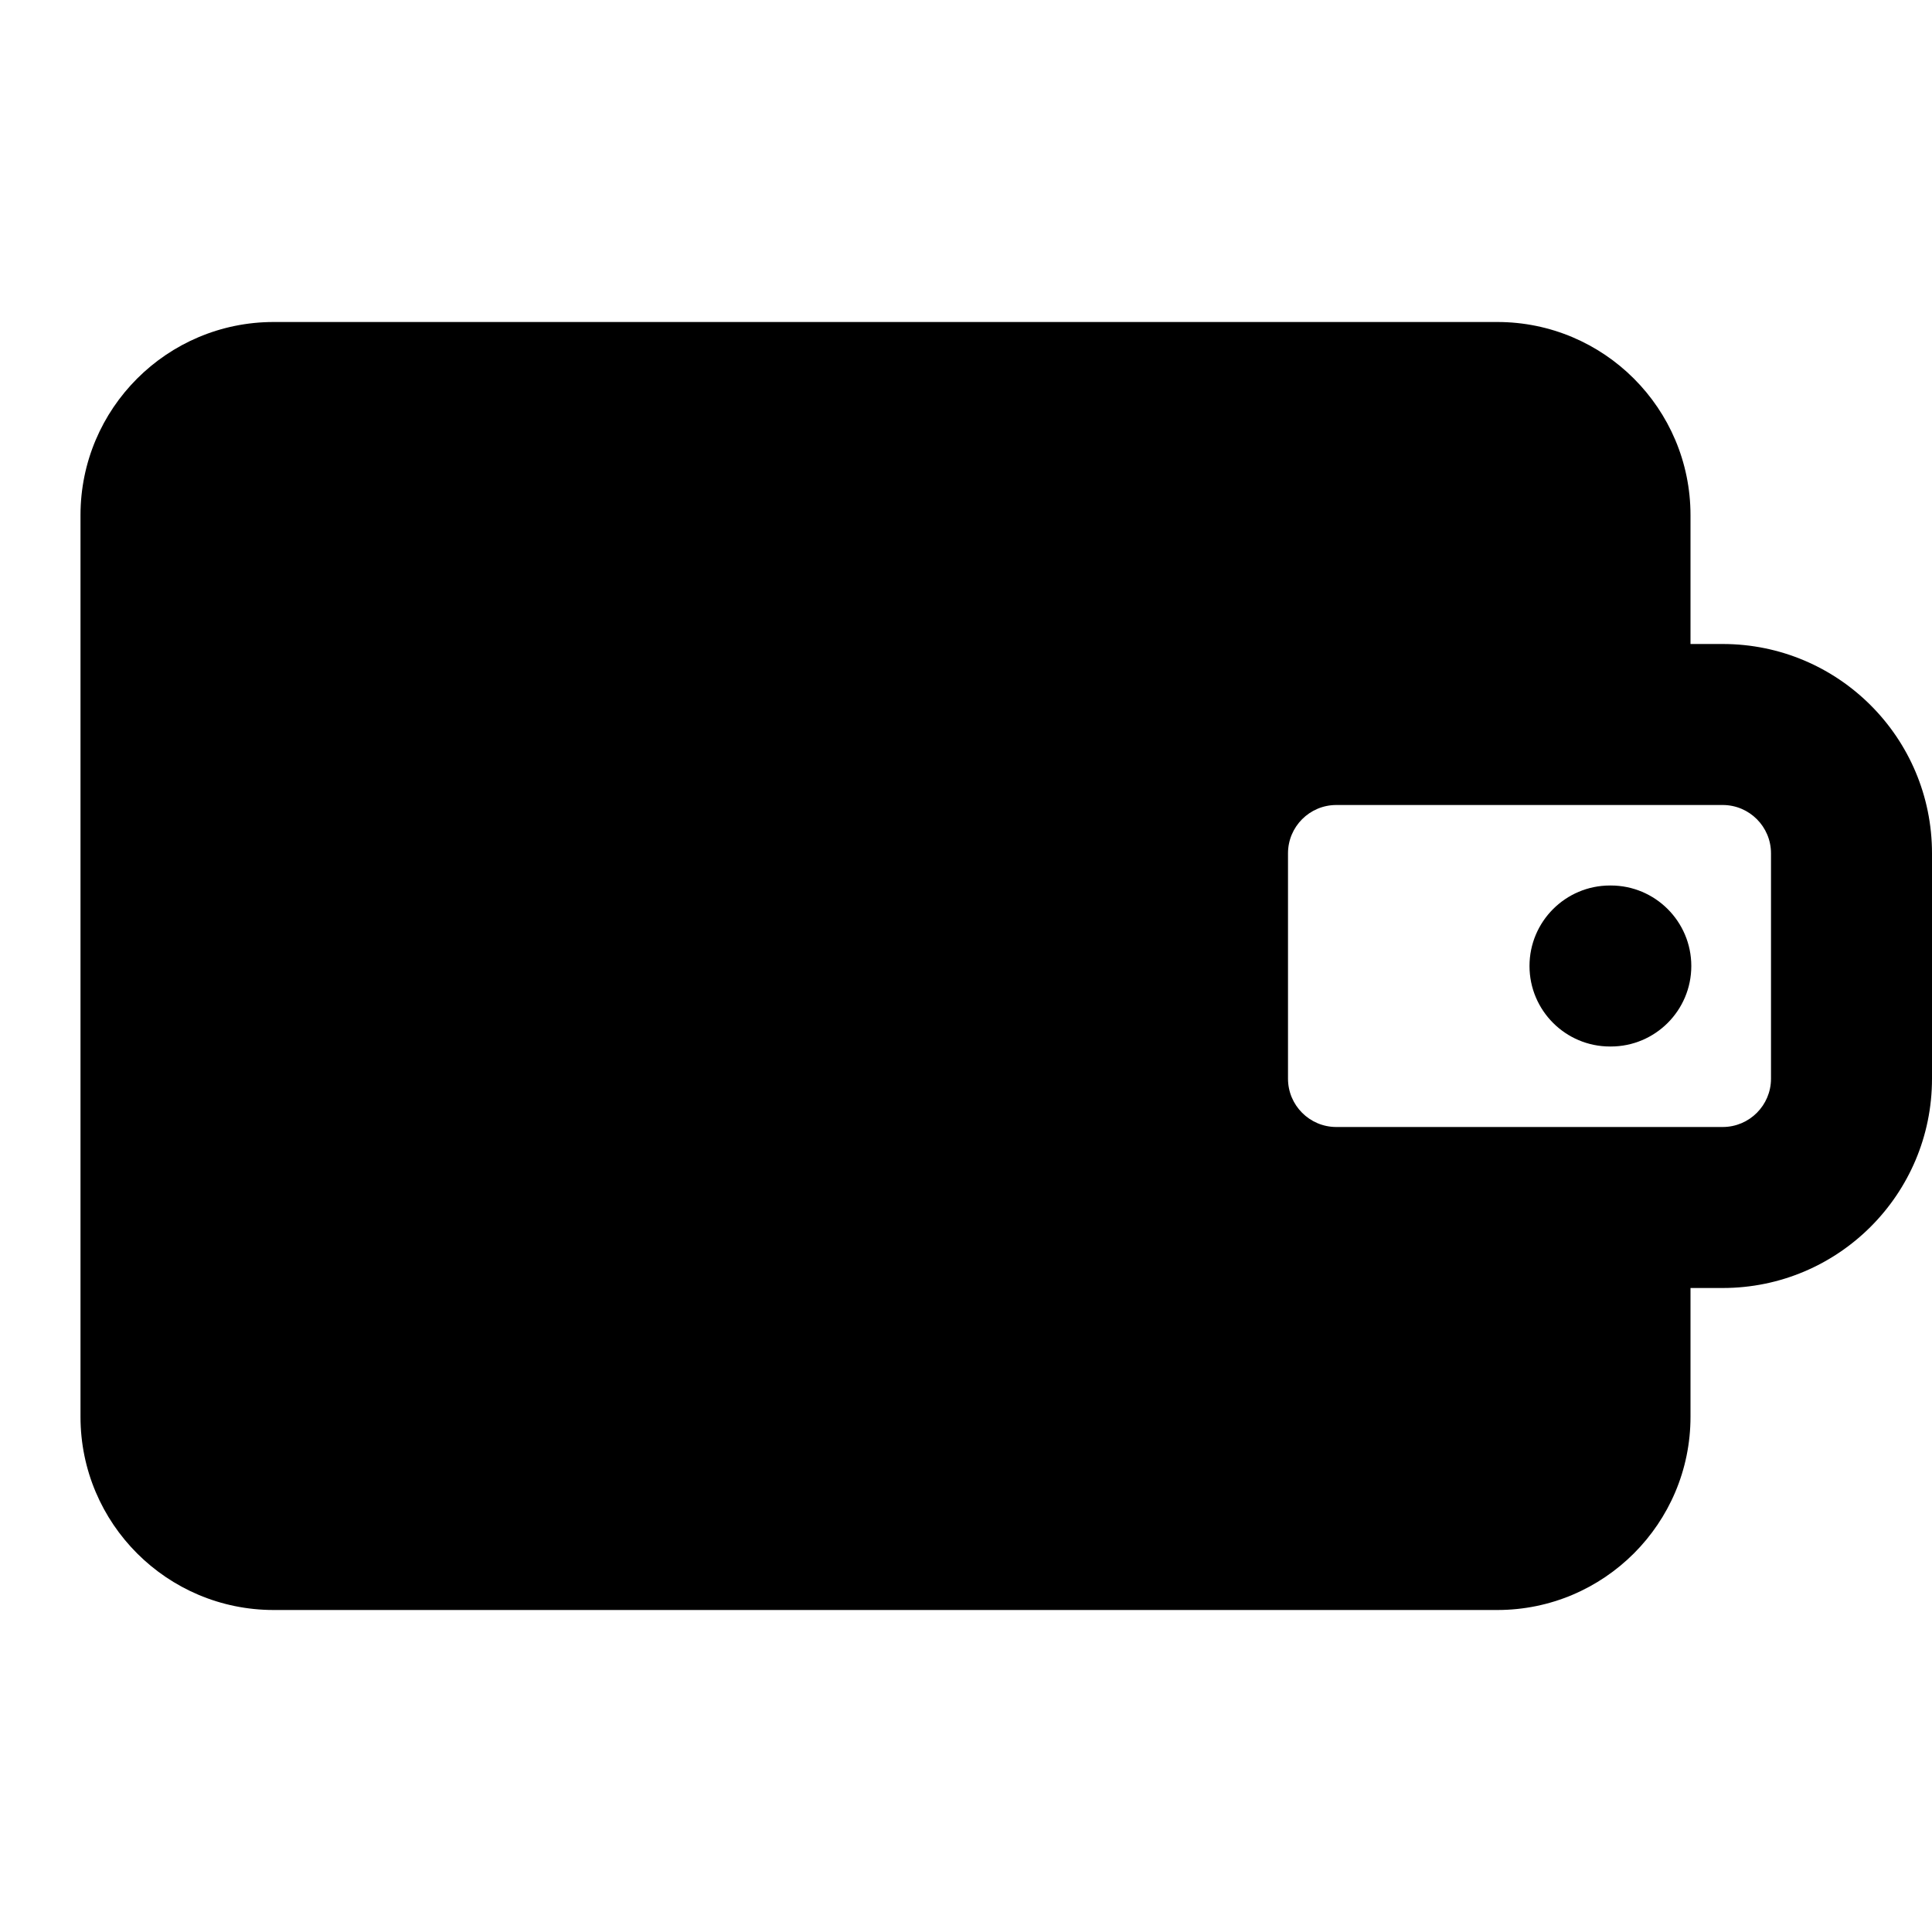 <svg width="24" height="24" viewBox="0 0 24 24" fill="none" xmlns="http://www.w3.org/2000/svg">
<path d="M19 12C19 11.448 19.448 11 20 11H20.01C20.562 11 21.01 11.448 21.01 12C21.01 12.552 20.562 13 20.01 13H20C19.448 13 19 12.552 19 12Z" fill="black"/>
<path fill-rule="evenodd" clip-rule="evenodd" d="M18.6 4H3.4C2.075 4 1 5.075 1 6.4V17.6C1 18.925 2.075 20 3.4 20H18.6C19.925 20 21 18.925 21 17.6V16H21.4C22.836 16 24 14.836 24 13.4V10.6C24 9.164 22.836 8 21.4 8H21V6.4C21 5.075 19.925 4 18.6 4ZM16.6 10C16.269 10 16 10.269 16 10.6V13.4C16 13.731 16.269 14 16.6 14H21.4C21.731 14 22 13.731 22 13.4V10.6C22 10.269 21.731 10 21.4 10H16.6Z" fill="black"/>
</svg>
